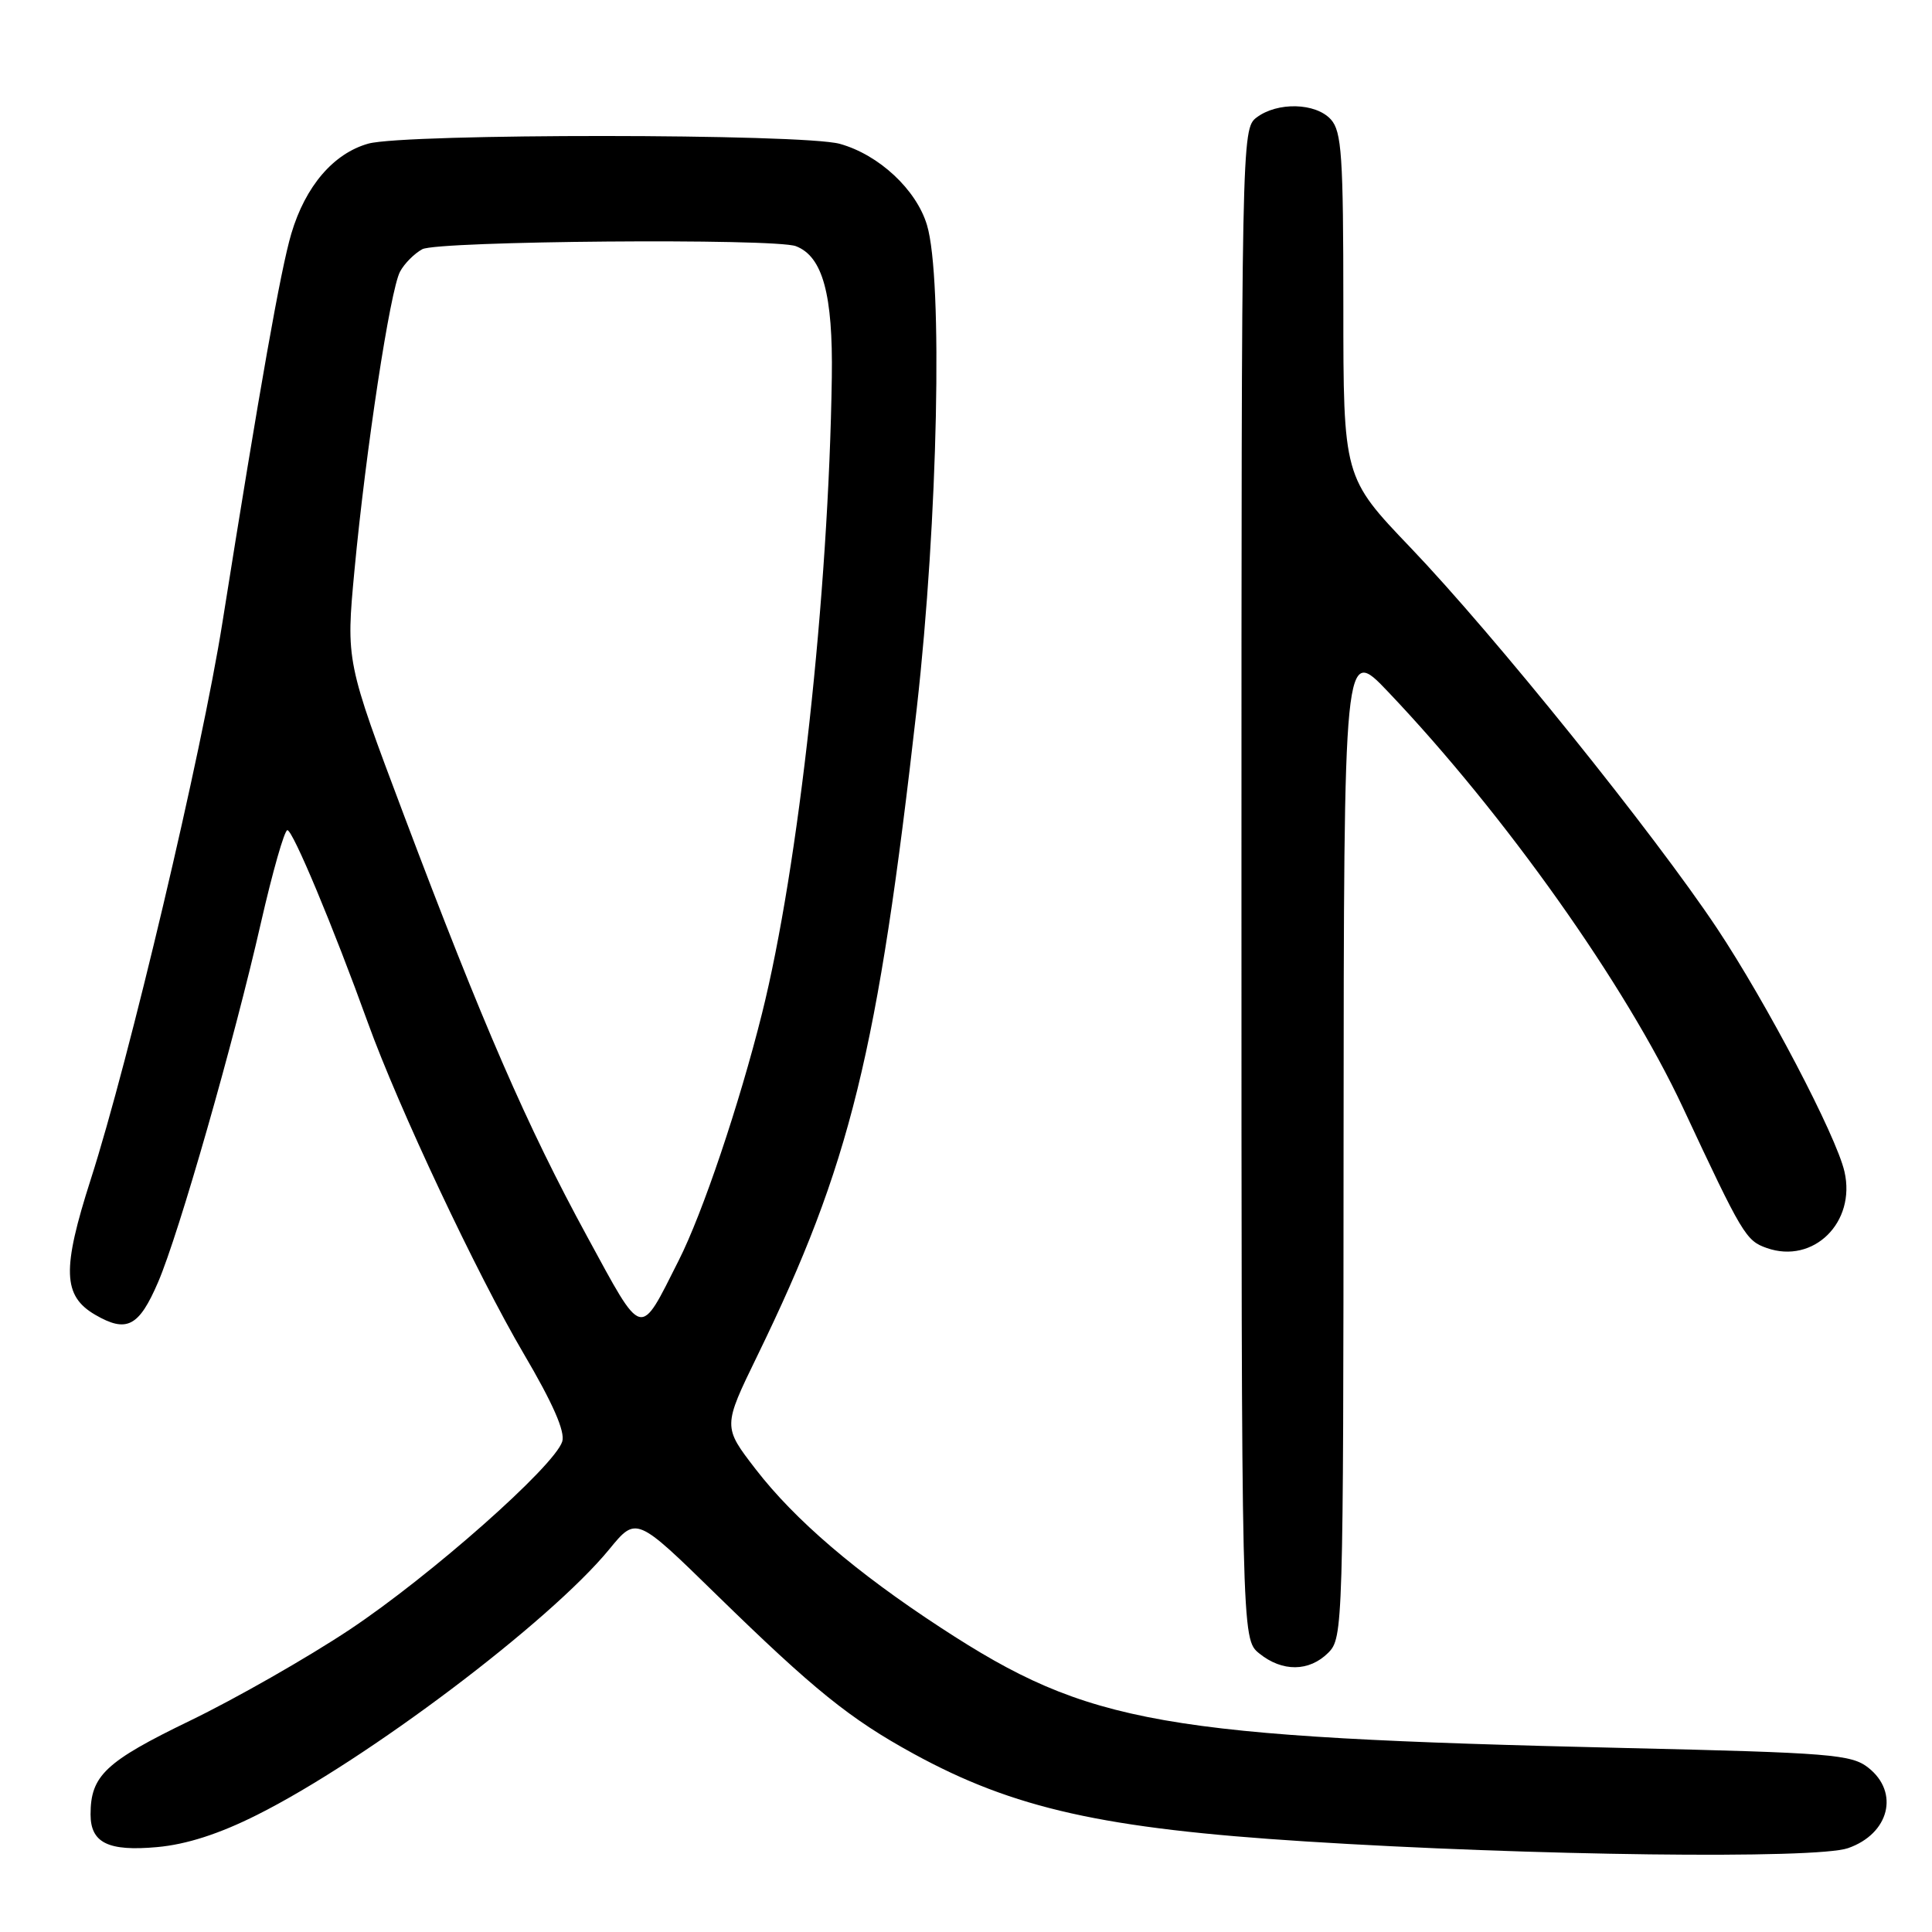 <?xml version="1.0" encoding="UTF-8" standalone="no"?>
<!DOCTYPE svg PUBLIC "-//W3C//DTD SVG 1.1//EN" "http://www.w3.org/Graphics/SVG/1.1/DTD/svg11.dtd" >
<svg xmlns="http://www.w3.org/2000/svg" xmlns:xlink="http://www.w3.org/1999/xlink" version="1.1" viewBox="0 0 256 256">
 <g >
 <path fill="currentColor"
d=" M 244.87 244.89 C 250.34 242.99 251.72 237.50 247.56 234.23 C 245.33 232.47 242.58 232.25 215.31 231.62 C 153.80 230.19 144.33 228.53 124.71 215.71 C 113.46 208.37 105.32 201.40 100.14 194.69 C 95.78 189.04 95.78 189.04 100.35 179.65 C 112.69 154.28 116.30 139.61 121.49 93.73 C 124.28 68.99 124.96 36.92 122.83 29.82 C 121.42 25.12 116.46 20.50 111.28 19.06 C 106.34 17.69 53.74 17.67 48.81 19.03 C 44.20 20.32 40.47 24.66 38.60 30.96 C 37.18 35.76 34.44 51.23 29.47 82.50 C 26.73 99.78 17.11 140.45 12.02 156.29 C 8.20 168.21 8.31 171.71 12.62 174.22 C 16.79 176.64 18.41 175.80 20.95 169.89 C 23.70 163.51 30.99 138.03 34.58 122.25 C 36.12 115.51 37.69 110.00 38.08 110.00 C 38.80 110.00 44.15 122.79 48.74 135.50 C 52.81 146.77 63.20 168.83 69.38 179.35 C 73.26 185.94 74.91 189.70 74.50 191.01 C 73.46 194.29 57.04 208.81 46.32 215.94 C 40.72 219.66 31.20 225.09 25.16 228.01 C 13.97 233.43 12.00 235.28 12.00 240.42 C 12.00 244.19 14.34 245.34 20.82 244.75 C 24.71 244.40 29.03 243.01 34.05 240.49 C 48.54 233.24 72.85 214.90 80.73 205.29 C 84.31 200.92 84.31 200.92 94.90 211.27 C 107.88 223.94 112.61 227.76 121.07 232.39 C 134.32 239.64 146.20 242.30 173.00 244.00 C 202.89 245.90 240.64 246.37 244.87 244.89 Z  M 176.00 219.00 C 177.96 217.04 178.00 215.64 178.03 151.25 C 178.07 85.50 178.07 85.50 183.96 91.70 C 199.40 107.94 215.43 130.55 223.00 146.77 C 230.88 163.63 231.34 164.40 234.11 165.37 C 240.29 167.54 245.95 161.97 244.40 155.24 C 243.31 150.49 234.08 132.88 227.51 123.00 C 219.14 110.43 198.03 84.20 186.91 72.57 C 178.00 63.25 178.00 63.25 178.00 40.45 C 178.00 20.64 177.78 17.42 176.35 15.83 C 174.34 13.61 169.27 13.48 166.50 15.57 C 164.52 17.07 164.50 18.26 164.50 117.13 C 164.50 217.18 164.50 217.18 166.86 219.09 C 169.91 221.56 173.48 221.52 176.00 219.00 Z  M 77.77 163.79 C 69.83 149.21 63.96 135.70 53.54 108.06 C 45.84 87.62 45.84 87.62 46.97 75.56 C 48.47 59.63 51.70 38.42 53.01 35.99 C 53.58 34.92 54.91 33.59 55.96 33.02 C 58.02 31.92 102.68 31.55 105.46 32.62 C 109.01 33.98 110.38 39.00 110.22 50.00 C 109.80 78.73 105.83 114.88 100.96 134.33 C 97.94 146.40 93.10 160.75 89.94 167.00 C 84.67 177.44 85.29 177.60 77.77 163.79 Z "/>
</g>
</svg>